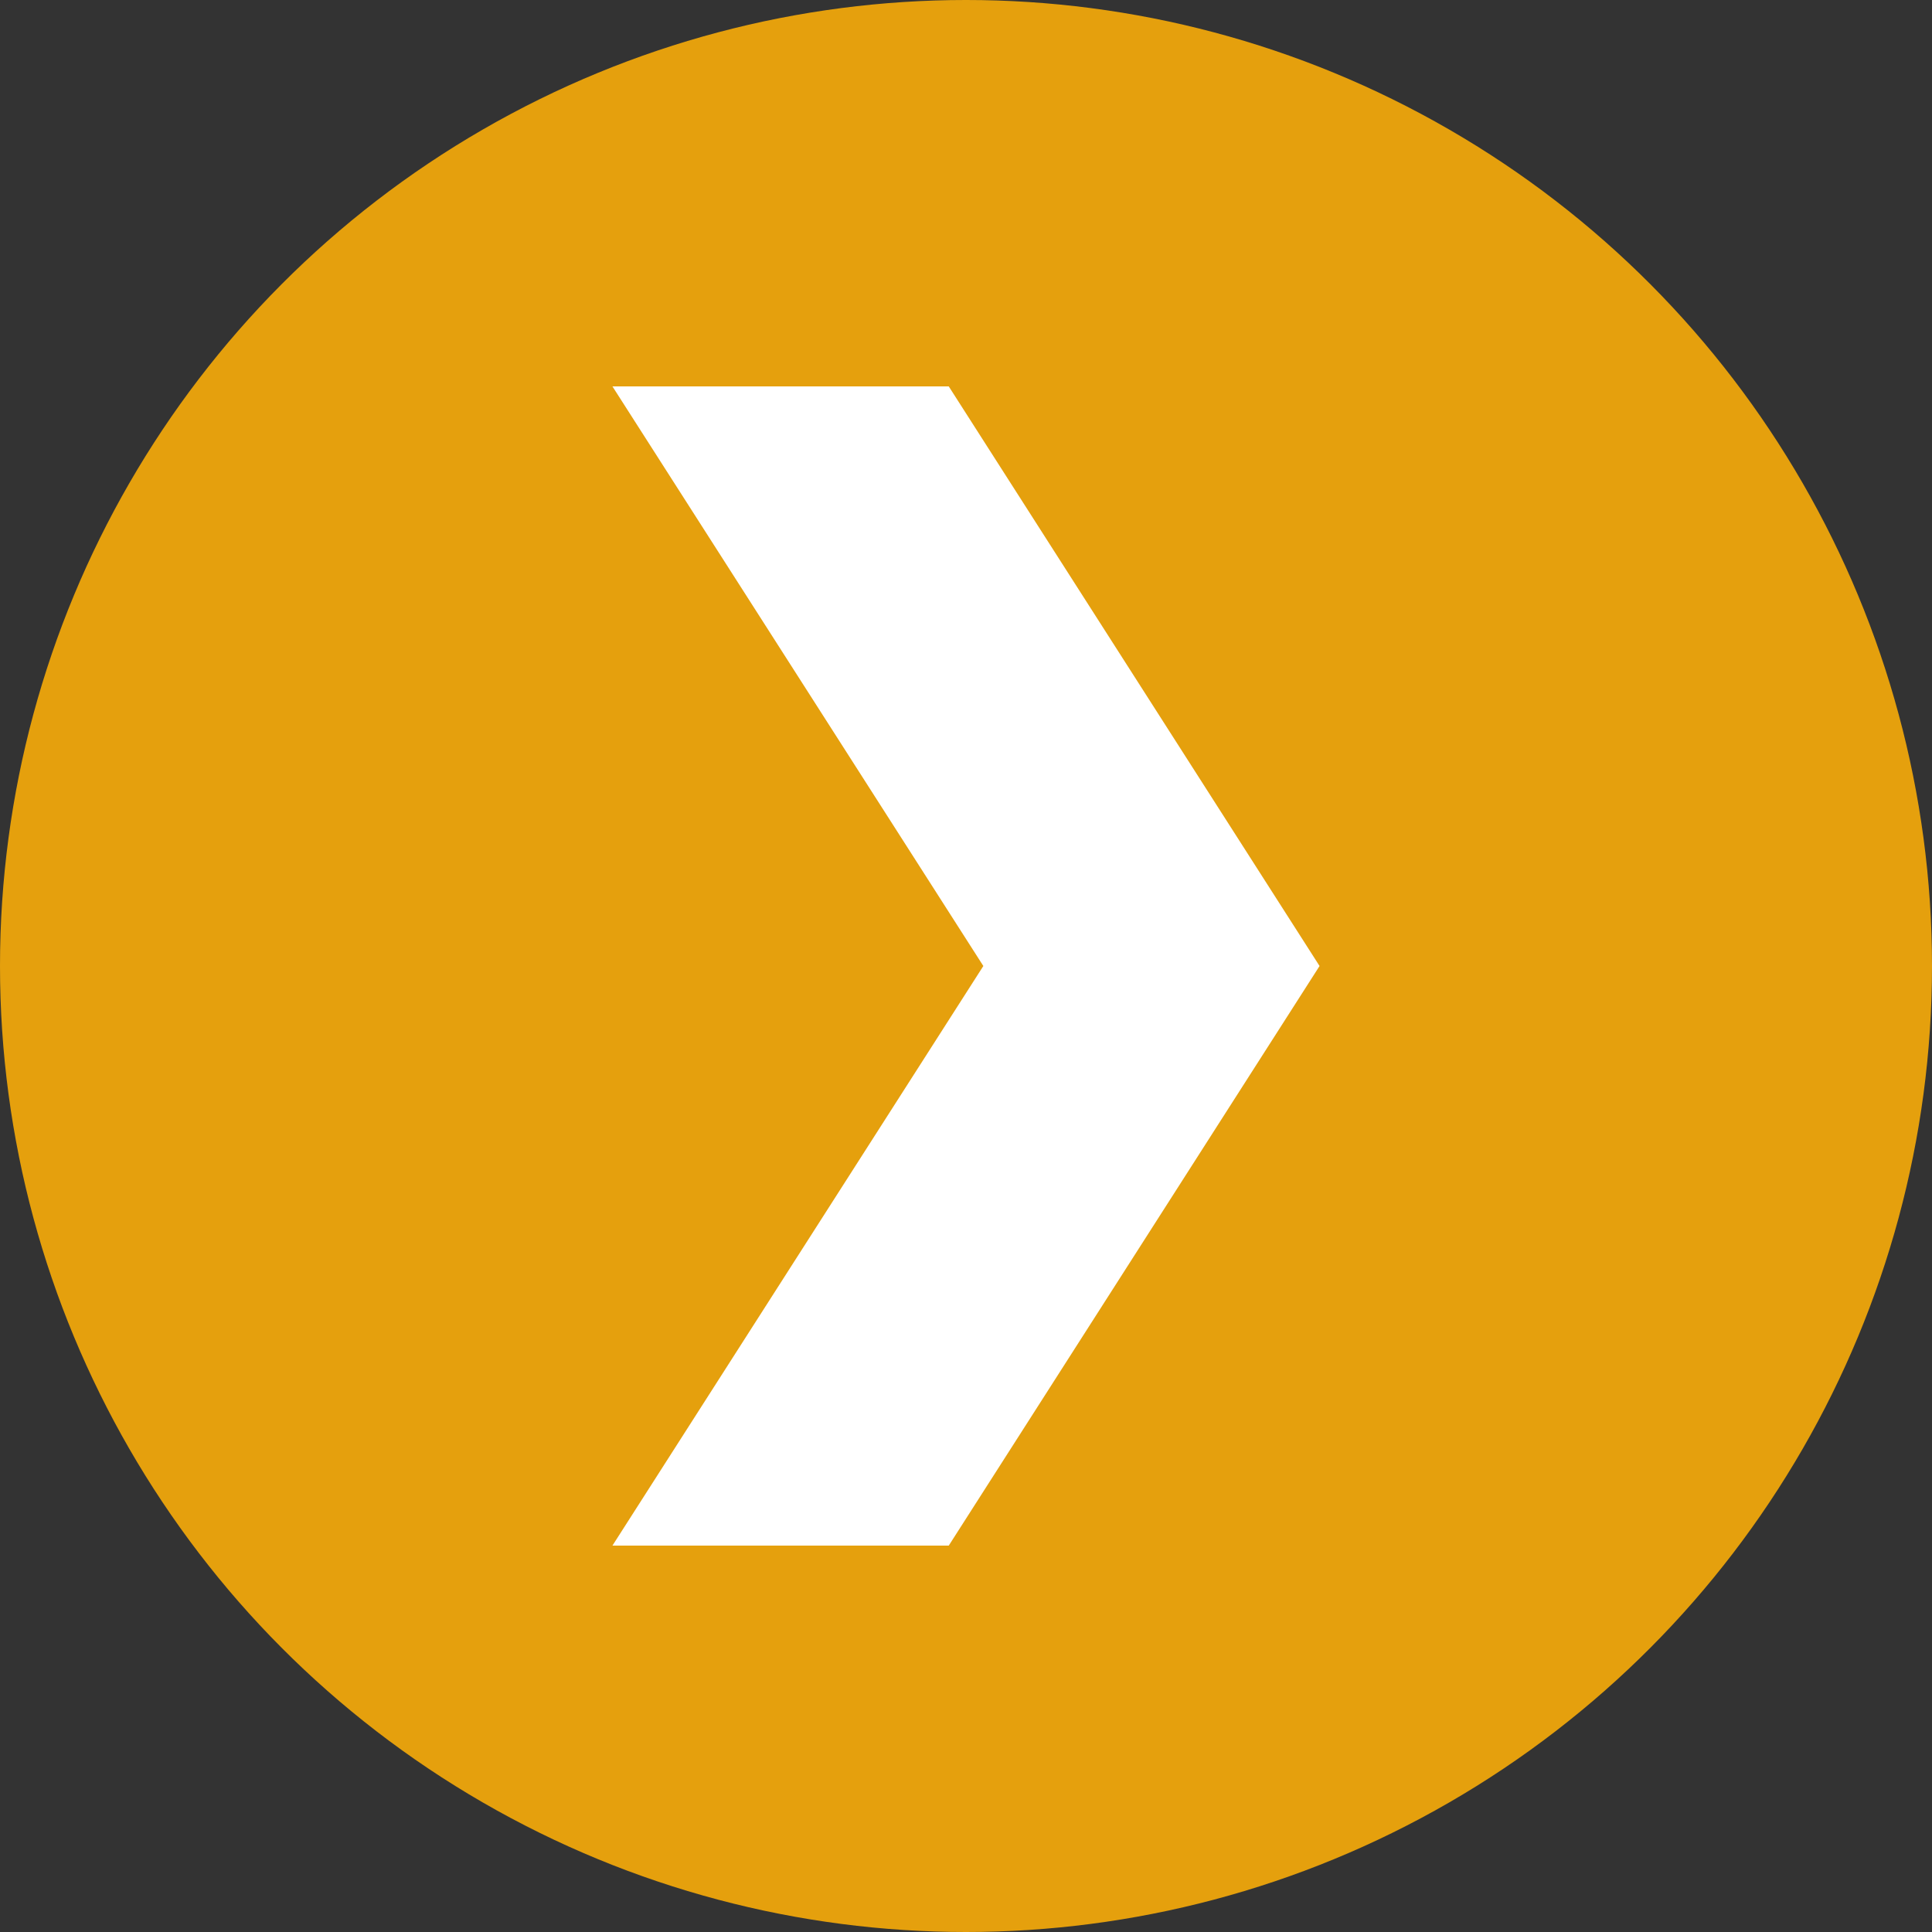 <?xml version="1.0" encoding="utf-8"?>
<svg role="img" viewBox="0 0 24 24" xmlns="http://www.w3.org/2000/svg">
	<rect x="0" y="0" width="24" height="24" fill="#333333" stroke="none"/>
	<title>Plex icon</title>
	<circle cx="12" cy="12" r="12" fill="#E5A00D"></circle>
	<path d="M11.643 0H4.68l7.679 12L4.68 24h6.963l7.677-12-7.677-12" transform="translate(4.8, 4.8) scale(0.6)" fill="white"></path>
</svg>